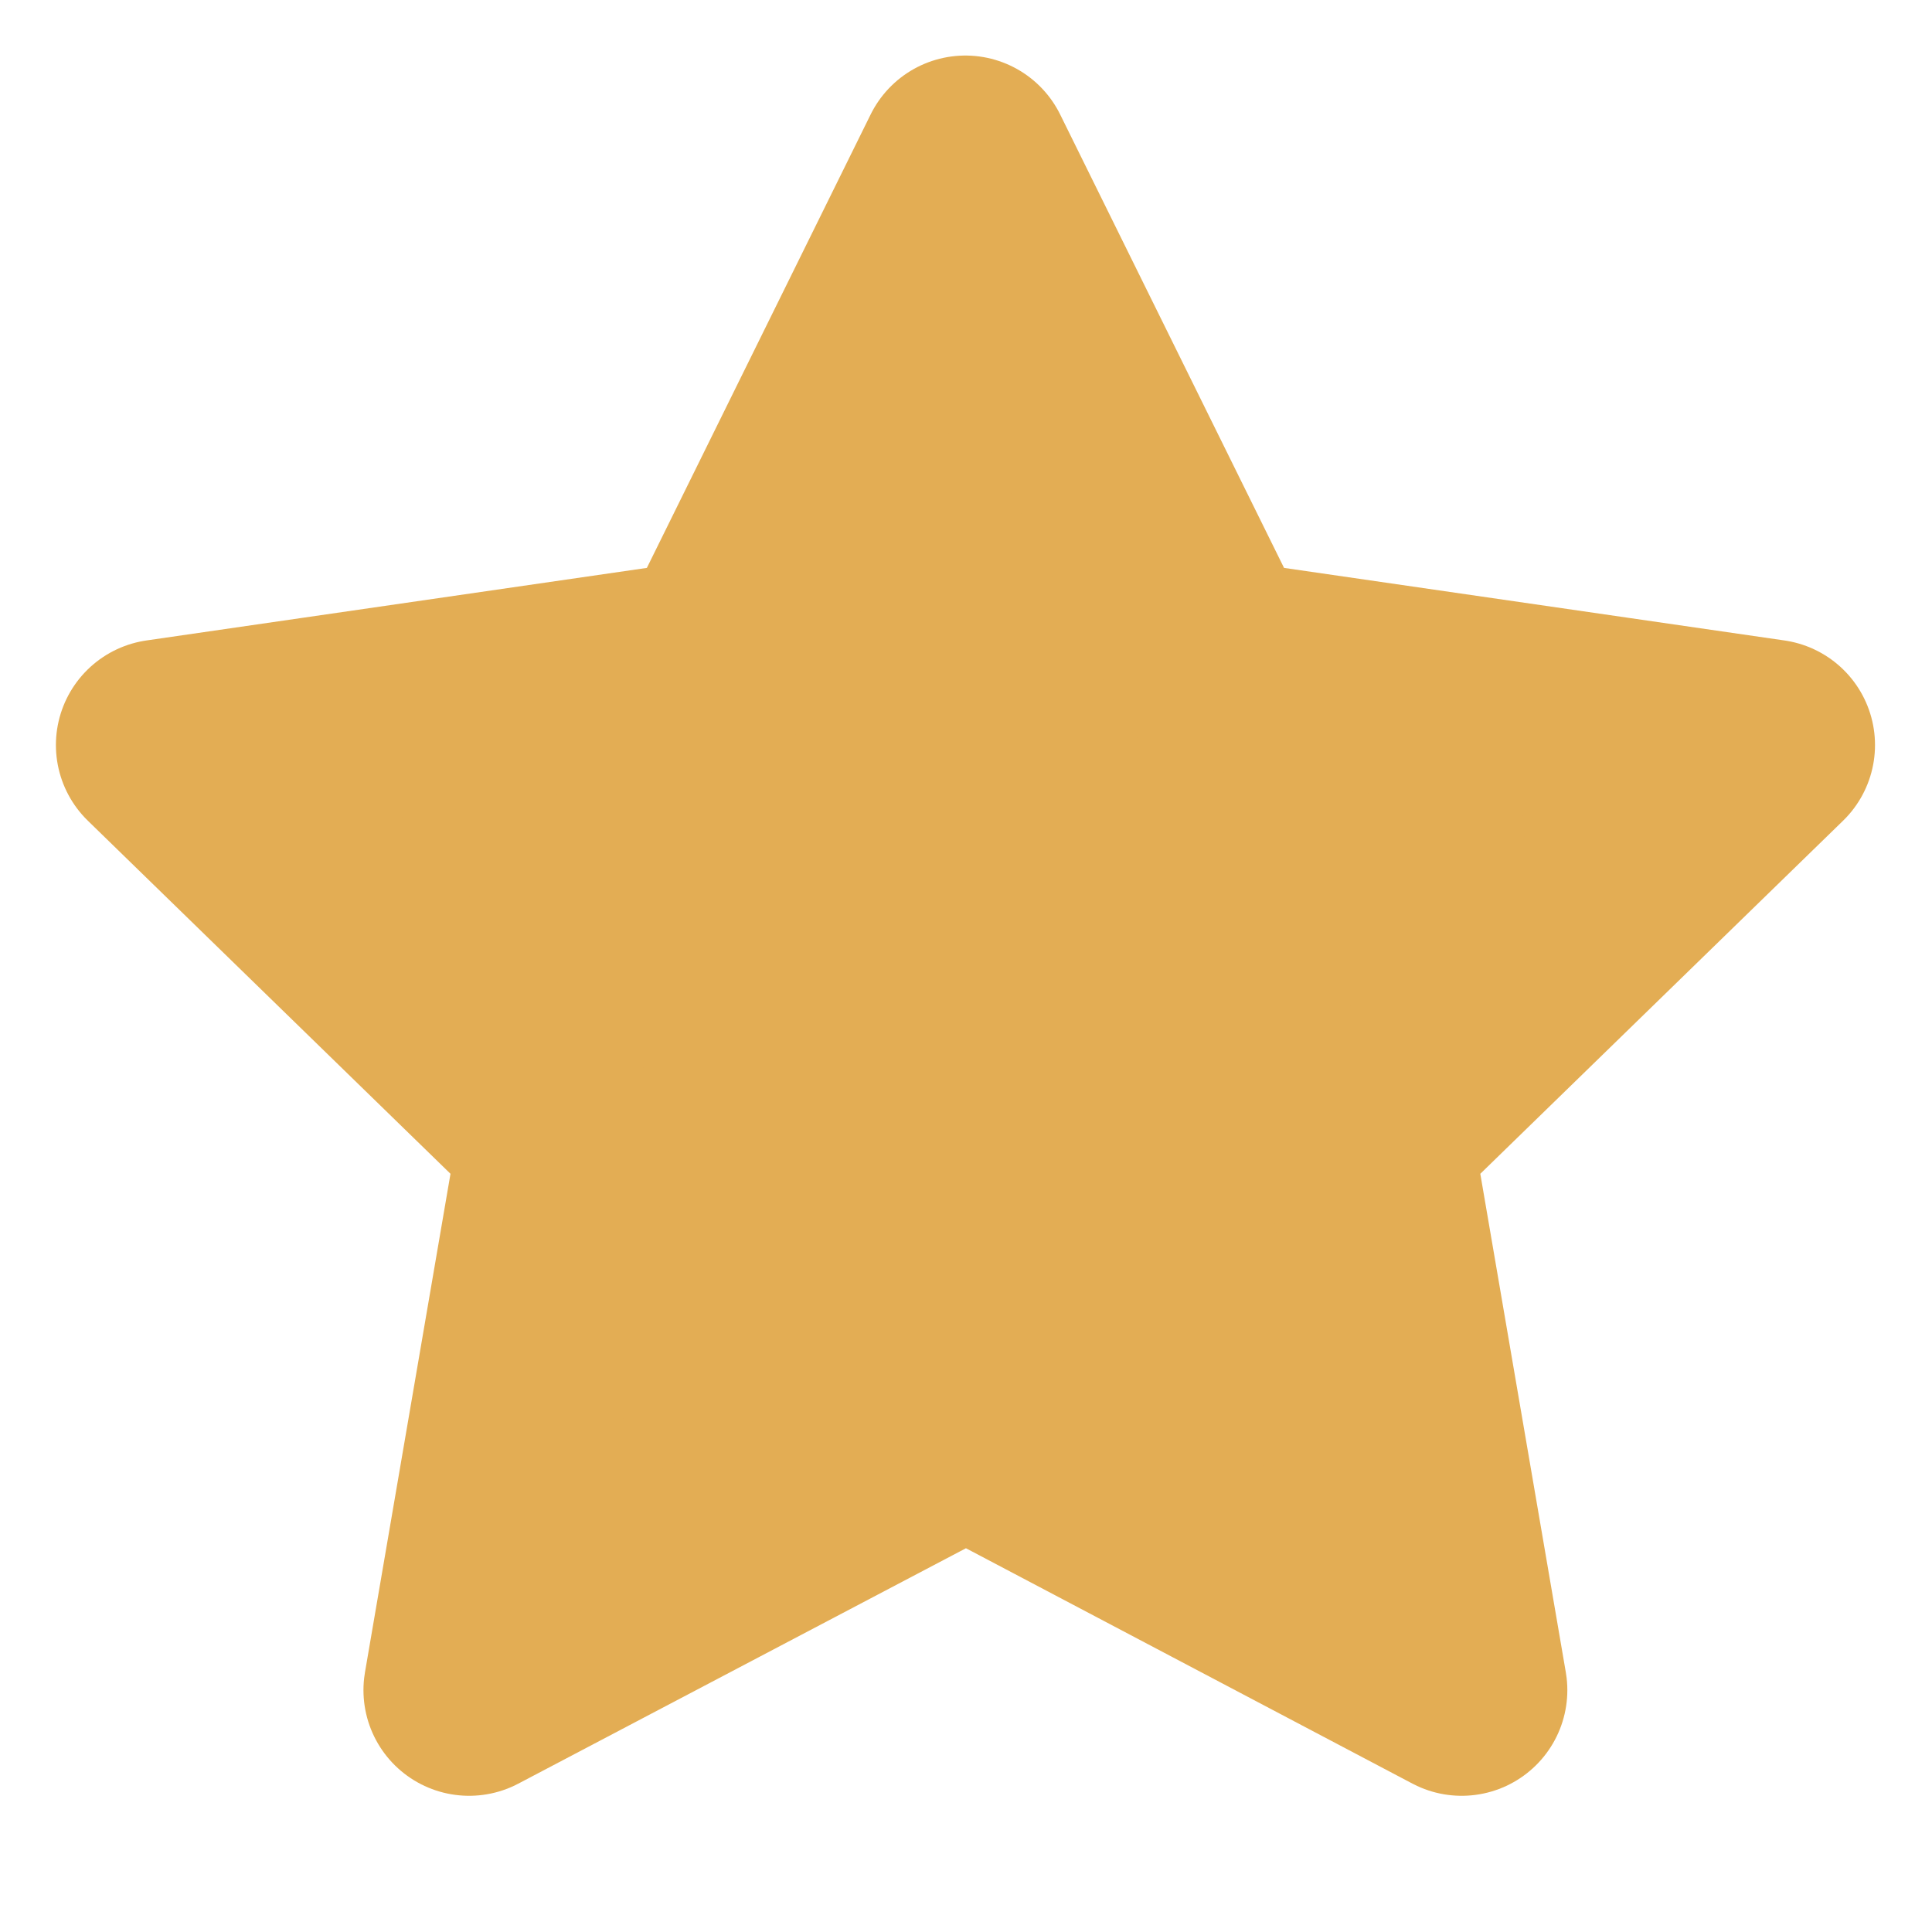 <svg width="16" height="16" viewBox="0 0 16 16" fill="none" xmlns="http://www.w3.org/2000/svg">
<g id="Frame" clip-path="url(#clip0_2051_299)">
<path id="Vector" d="M8 11.833L3.885 13.997L4.671 9.415L1.338 6.17L5.938 5.503L7.995 1.335L10.053 5.503L14.653 6.17L11.319 9.415L12.105 13.997L8 11.833Z" fill="#E3AD54" stroke="#E3AD54" stroke-width="1.75" stroke-linecap="round" stroke-linejoin="round"/>
</g>
<defs>
<clipPath id="clip0_2051_299">
<rect width="16" height="16" fill="white"/>
</clipPath>
</defs>
</svg>
